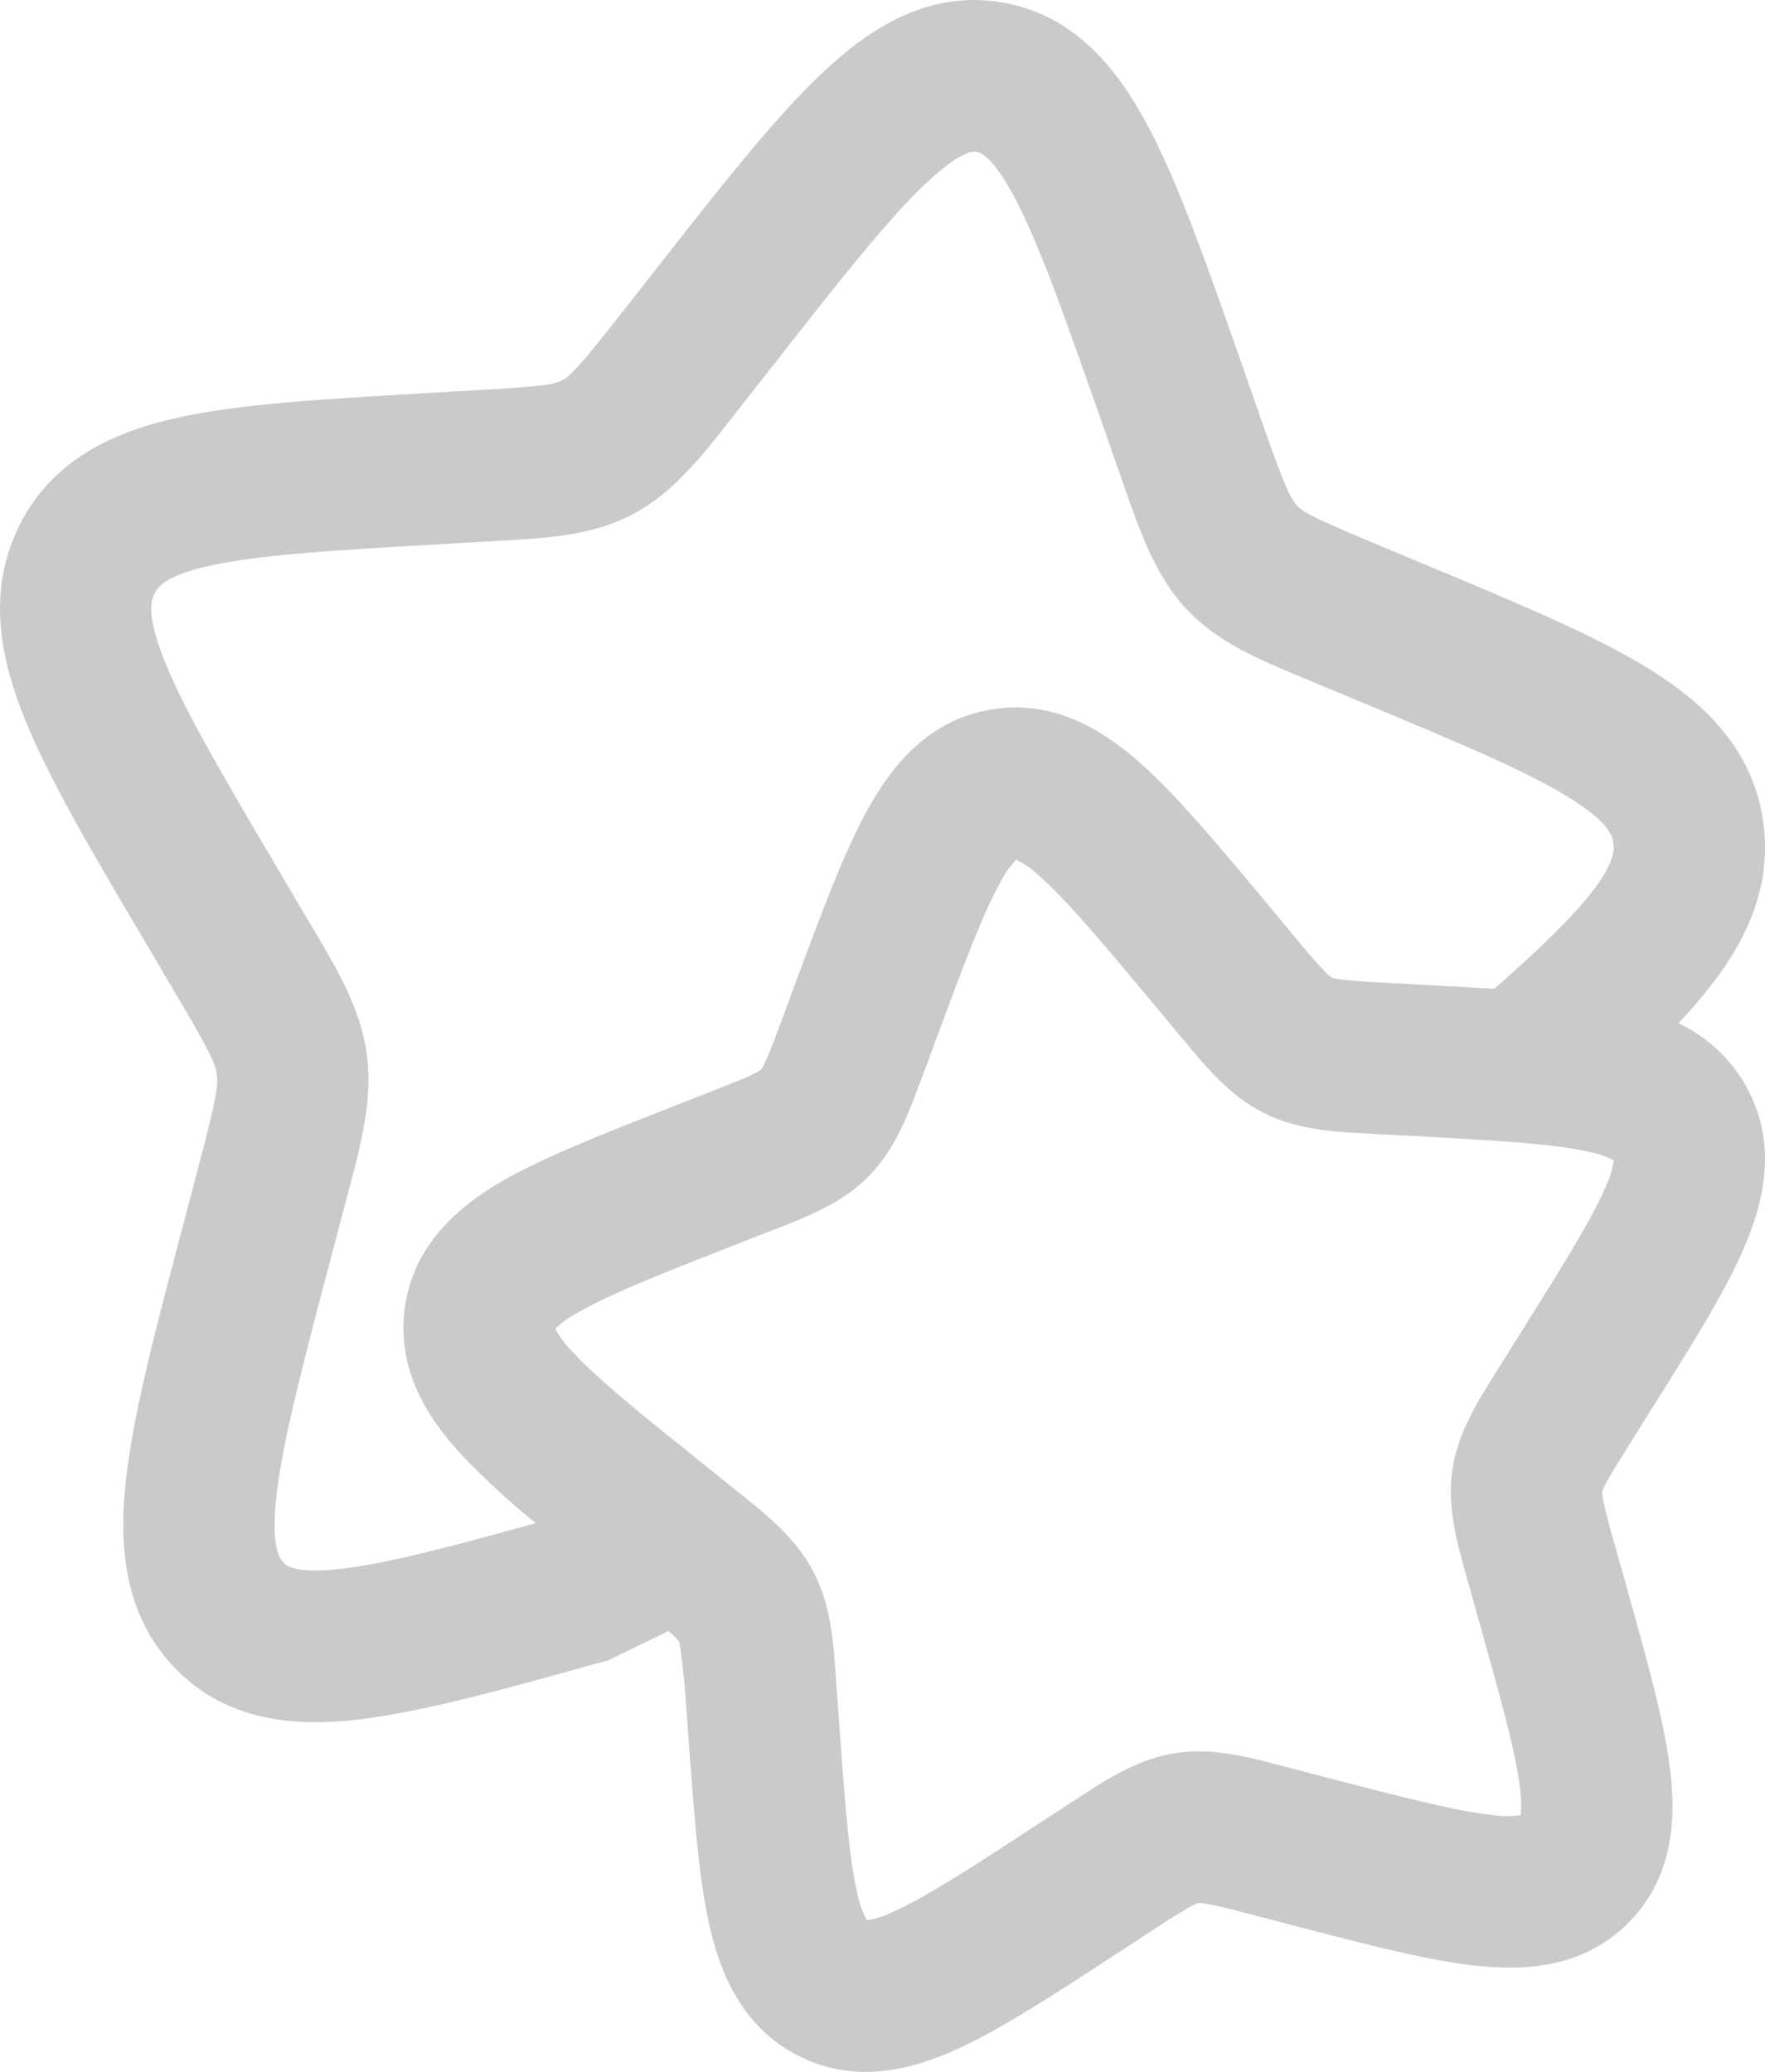 <svg width="23" height="27" viewBox="0 0 23 27" fill="none" xmlns="http://www.w3.org/2000/svg">
<path fill-rule="evenodd" clip-rule="evenodd" d="M12.054 2.4C11.563 2.867 10.966 3.623 10.082 4.751L9.635 5.321C9.605 5.358 9.576 5.395 9.547 5.433C9.146 5.946 8.775 6.419 8.255 6.697C7.725 6.98 7.132 7.013 6.509 7.047L6.373 7.055L5.68 7.095C4.305 7.174 3.393 7.231 2.758 7.367C2.146 7.499 2.054 7.655 2.014 7.734C1.967 7.828 1.904 8.027 2.16 8.652C2.422 9.289 2.906 10.114 3.63 11.341L3.996 11.96L4.065 12.077C4.4 12.641 4.701 13.149 4.78 13.742C4.859 14.329 4.706 14.905 4.534 15.553L4.498 15.686L4.311 16.397C3.94 17.805 3.69 18.756 3.607 19.454C3.523 20.152 3.644 20.31 3.693 20.361L3.695 20.364C3.727 20.398 3.833 20.515 4.447 20.444C5.036 20.377 5.829 20.168 6.981 19.85C6.646 19.578 6.329 19.286 6.03 18.976C5.583 18.495 5.16 17.858 5.277 17.034C5.395 16.205 5.985 15.717 6.551 15.388C7.095 15.076 7.853 14.78 8.721 14.438L9.275 14.221C9.555 14.111 9.708 14.05 9.821 13.995C9.855 13.979 9.888 13.961 9.919 13.939C9.939 13.909 9.957 13.877 9.971 13.843C10.024 13.73 10.083 13.573 10.188 13.293L10.394 12.734C10.72 11.858 11.003 11.097 11.308 10.548C11.624 9.975 12.102 9.376 12.927 9.244C13.746 9.113 14.388 9.523 14.879 9.961C15.349 10.383 15.875 11.013 16.482 11.74L16.864 12.201C17.059 12.433 17.169 12.564 17.259 12.655C17.287 12.685 17.317 12.712 17.349 12.737L17.353 12.74L17.356 12.741L17.369 12.745C17.404 12.754 17.439 12.76 17.474 12.765C17.672 12.786 17.871 12.8 18.07 12.808L18.665 12.84L19.473 12.886C20.091 12.342 20.502 11.941 20.759 11.606C21.035 11.245 21.037 11.083 21.024 10.988C21.011 10.895 20.97 10.714 20.433 10.385C19.874 10.042 19.029 9.687 17.756 9.157L17.113 8.889C17.071 8.871 17.03 8.853 16.988 8.836C16.409 8.596 15.86 8.37 15.453 7.929C15.052 7.495 14.855 6.928 14.639 6.309C14.624 6.264 14.608 6.219 14.592 6.174L14.352 5.487C13.876 4.128 13.554 3.214 13.238 2.606C12.928 2.011 12.761 1.985 12.73 1.98H12.726C12.697 1.973 12.535 1.943 12.056 2.4H12.054ZM21.872 13.334C22.032 13.166 22.183 12.99 22.324 12.807C22.776 12.215 23.086 11.534 22.979 10.726C22.85 9.761 22.201 9.152 21.46 8.699C20.756 8.268 19.765 7.856 18.59 7.365L17.871 7.065C17.085 6.737 16.977 6.669 16.899 6.586C16.815 6.494 16.746 6.359 16.452 5.52L16.186 4.756C15.743 3.493 15.375 2.442 14.986 1.694C14.589 0.933 14.027 0.198 13.06 0.032C12.087 -0.134 11.317 0.377 10.698 0.967C10.088 1.546 9.403 2.418 8.582 3.465L8.085 4.099C7.538 4.795 7.432 4.898 7.327 4.955C7.23 5.007 7.109 5.034 6.26 5.082L5.567 5.122L5.483 5.127C4.215 5.201 3.146 5.263 2.342 5.437C1.497 5.62 0.682 5.981 0.249 6.855C-0.176 7.714 0.004 8.591 0.337 9.404C0.659 10.188 1.219 11.138 1.894 12.279L2.3 12.966C2.743 13.717 2.807 13.862 2.825 14.004C2.845 14.153 2.819 14.32 2.593 15.181L2.385 15.969C2.038 17.281 1.752 18.366 1.649 19.218C1.545 20.087 1.594 20.996 2.247 21.703C2.919 22.431 3.824 22.507 4.673 22.408C5.488 22.313 6.526 22.026 7.758 21.683L7.926 21.637L8.712 21.255L8.769 21.307C8.798 21.334 8.826 21.364 8.851 21.395L8.853 21.398L8.854 21.402C8.89 21.637 8.916 21.874 8.933 22.111L8.976 22.705C9.045 23.645 9.104 24.457 9.24 25.073C9.385 25.719 9.671 26.421 10.41 26.794C11.151 27.166 11.885 26.973 12.484 26.699C13.054 26.438 13.733 25.994 14.515 25.484L15.011 25.16C15.175 25.05 15.342 24.945 15.512 24.847C15.542 24.83 15.572 24.816 15.604 24.803L15.615 24.799H15.632C15.648 24.799 15.679 24.802 15.736 24.813C15.86 24.834 16.025 24.876 16.318 24.952L16.896 25.104C17.809 25.341 18.601 25.548 19.226 25.616C19.877 25.687 20.643 25.645 21.228 25.05C21.814 24.453 21.843 23.684 21.76 23.035C21.681 22.408 21.459 21.622 21.206 20.713L21.044 20.137C20.987 19.946 20.936 19.753 20.893 19.558C20.885 19.524 20.88 19.49 20.877 19.455V19.442L20.881 19.43C20.893 19.398 20.907 19.368 20.923 19.338C20.98 19.229 21.068 19.088 21.227 18.833L21.542 18.33C22.039 17.54 22.47 16.854 22.72 16.277C22.983 15.674 23.164 14.934 22.776 14.197C22.576 13.819 22.258 13.516 21.872 13.334ZM13.211 11.193L13.225 11.196C13.216 11.196 13.212 11.195 13.211 11.193ZM13.242 11.203C13.361 11.262 13.47 11.341 13.564 11.434C13.915 11.748 14.348 12.263 15.017 13.065L15.353 13.468L15.424 13.553C15.717 13.906 16.029 14.284 16.468 14.504C16.908 14.726 17.395 14.751 17.852 14.774L17.963 14.781L18.482 14.807C19.521 14.865 20.186 14.903 20.644 14.997C20.778 15.018 20.907 15.06 21.028 15.121V15.126C21.009 15.251 20.97 15.373 20.914 15.487C20.73 15.91 20.381 16.469 19.832 17.344L19.558 17.782L19.498 17.876C19.258 18.258 18.995 18.674 18.925 19.163C18.856 19.65 18.991 20.124 19.115 20.563L19.146 20.671L19.287 21.174C19.568 22.177 19.747 22.821 19.805 23.284C19.831 23.494 19.824 23.605 19.815 23.656C19.69 23.673 19.564 23.671 19.439 23.652C18.975 23.601 18.327 23.435 17.319 23.173L16.813 23.041L16.706 23.012C16.264 22.896 15.789 22.77 15.305 22.848C14.818 22.927 14.407 23.195 14.03 23.444L13.936 23.505L13.503 23.787C12.639 24.352 12.085 24.709 11.665 24.902C11.552 24.961 11.43 25.002 11.304 25.023H11.296C11.233 24.904 11.188 24.776 11.165 24.643C11.063 24.187 11.013 23.523 10.937 22.487L10.9 21.968L10.892 21.856C10.861 21.402 10.827 20.913 10.597 20.477C10.368 20.042 9.984 19.736 9.627 19.45L9.539 19.38L9.131 19.051C8.316 18.398 7.793 17.975 7.473 17.628C7.378 17.537 7.299 17.432 7.236 17.316C7.325 17.23 7.426 17.158 7.536 17.102C7.935 16.871 8.549 16.627 9.512 16.249L9.993 16.06L10.099 16.02C10.519 15.856 10.979 15.678 11.323 15.326C11.669 14.973 11.84 14.51 11.996 14.088L12.036 13.983L12.216 13.497C12.576 12.527 12.807 11.91 13.031 11.507C13.086 11.395 13.157 11.293 13.242 11.203ZM7.228 17.282C7.228 17.282 7.231 17.289 7.231 17.298C7.227 17.287 7.227 17.282 7.228 17.282ZM7.226 17.331L7.218 17.346C7.216 17.346 7.218 17.341 7.226 17.331ZM19.805 23.695C19.805 23.695 19.806 23.688 19.811 23.68C19.808 23.691 19.806 23.696 19.805 23.695ZM19.84 23.65C19.844 23.646 19.849 23.644 19.855 23.643C19.855 23.643 19.851 23.647 19.84 23.65ZM13.257 11.191C13.267 11.183 13.273 11.182 13.273 11.183L13.257 11.191Z" fill="#CACACA"/>
</svg>
